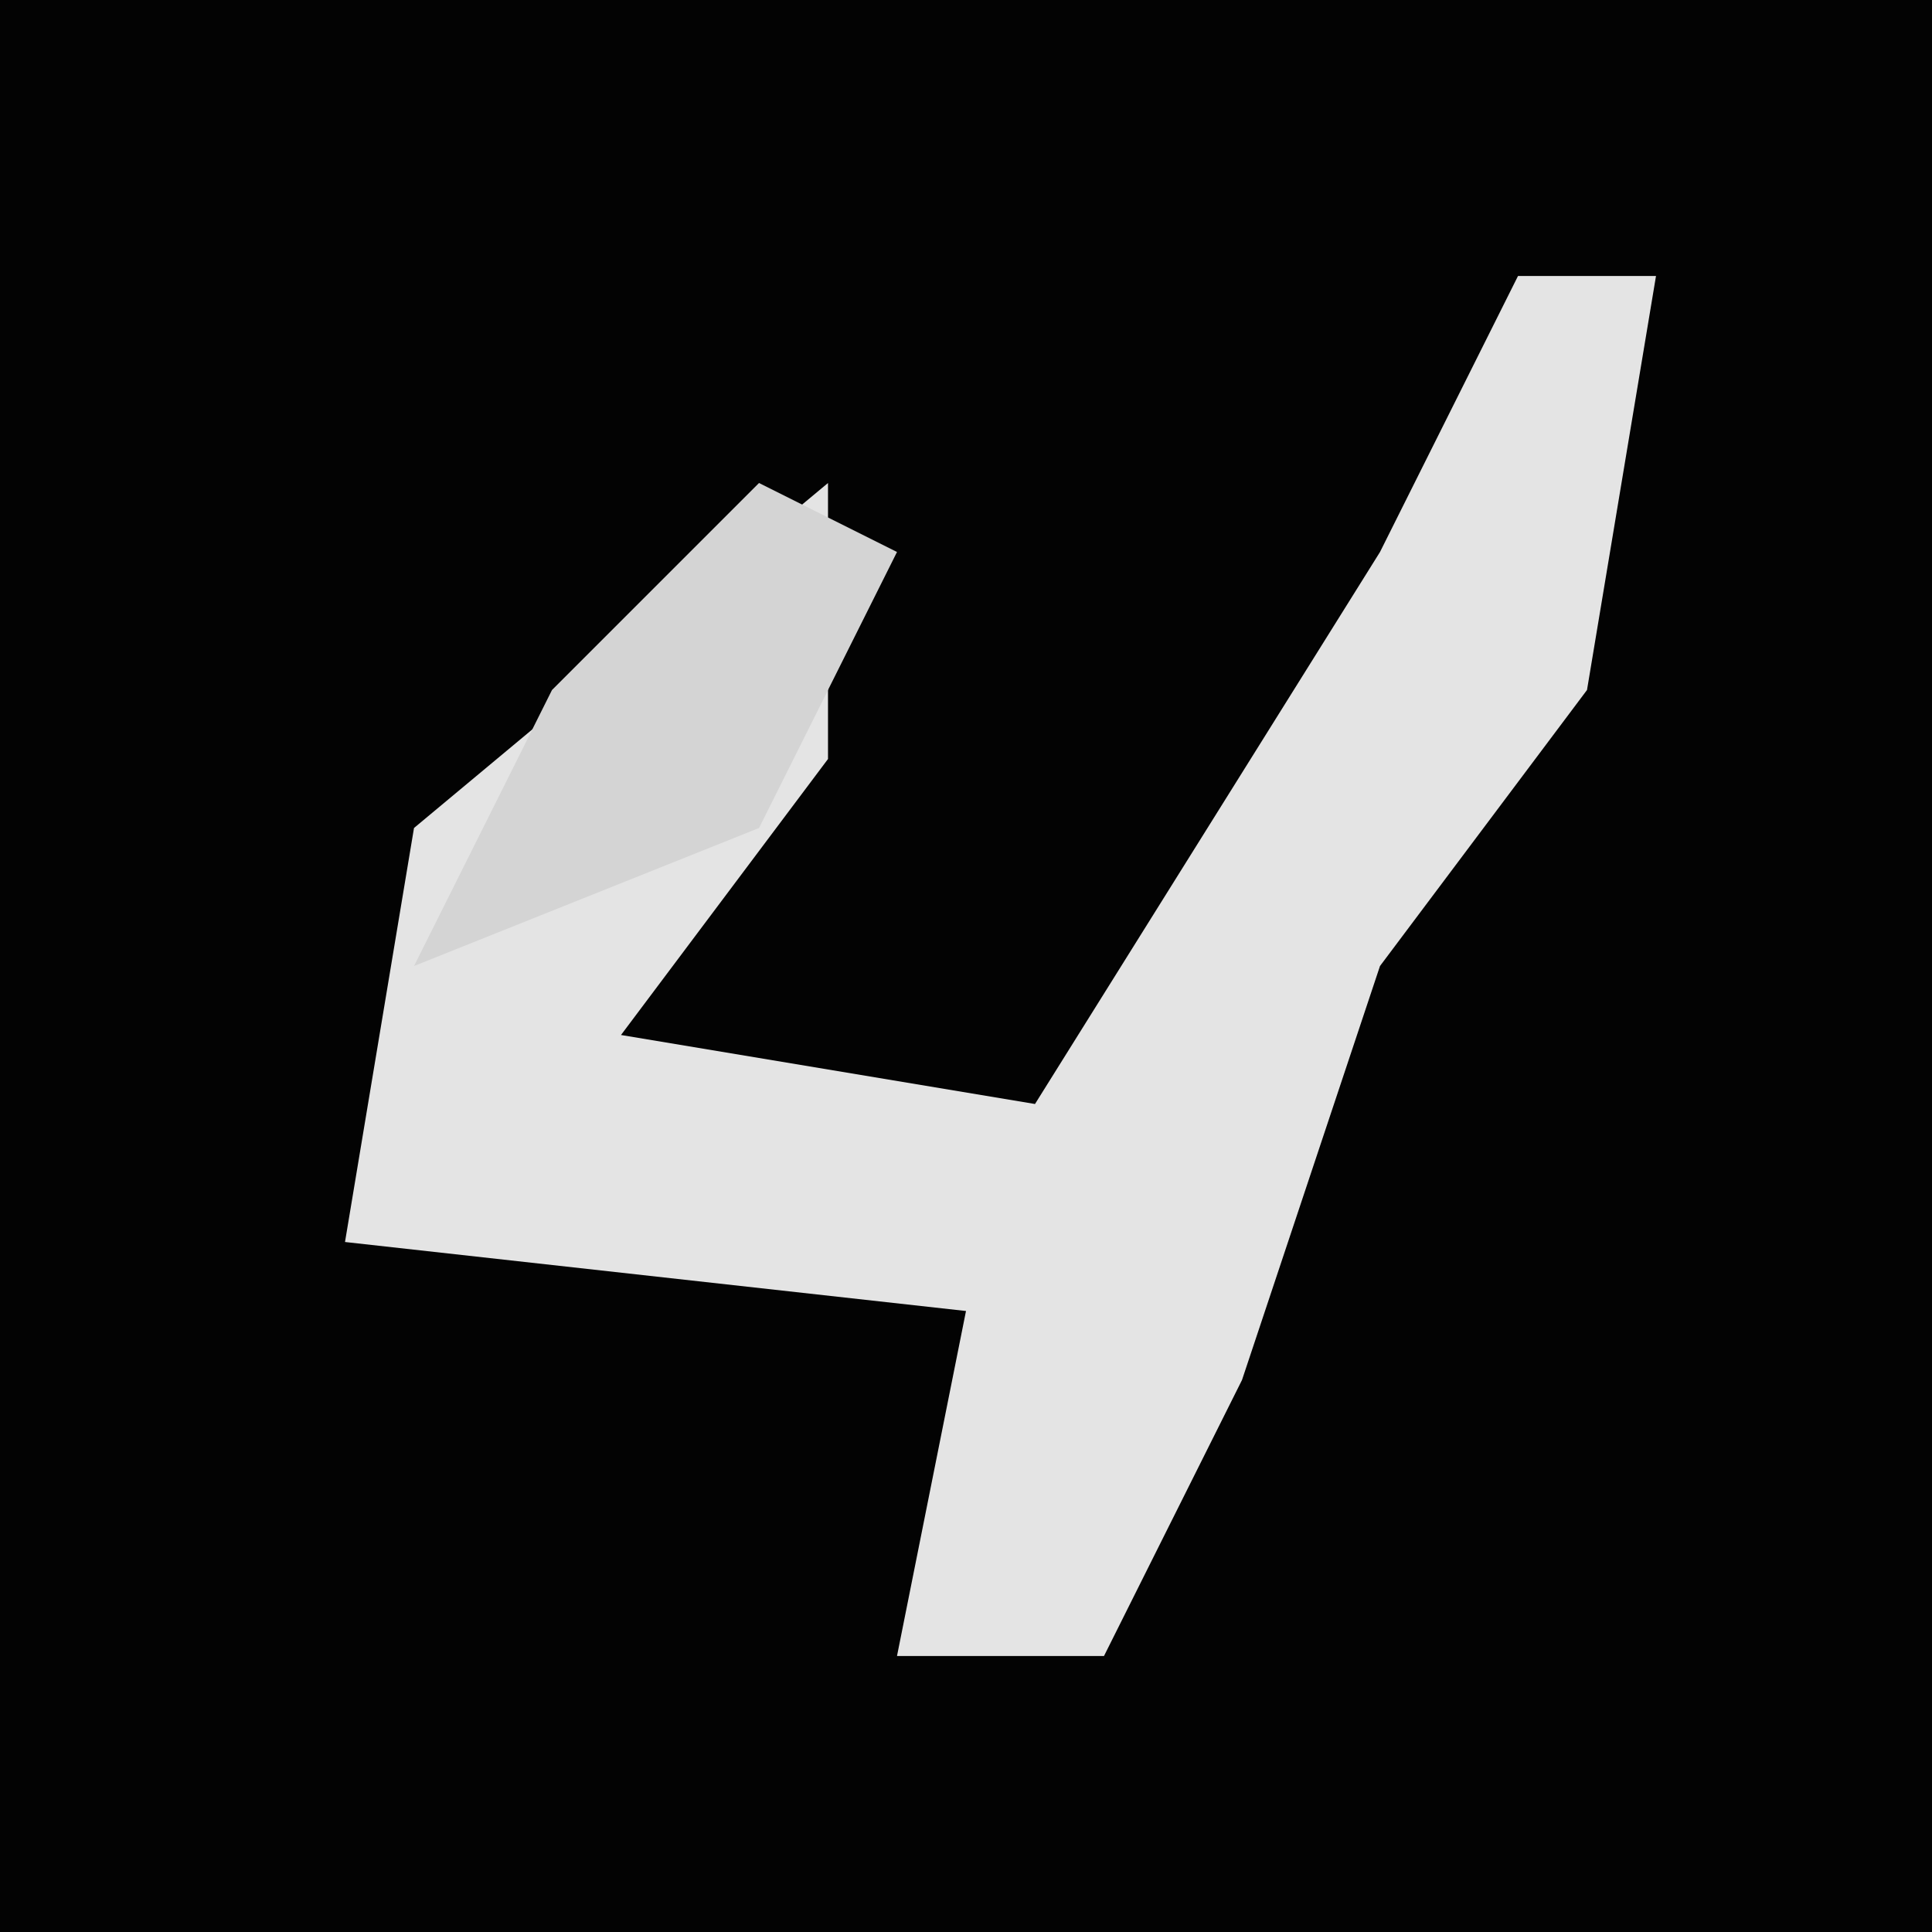 <?xml version="1.0" encoding="UTF-8"?>
<svg version="1.1" xmlns="http://www.w3.org/2000/svg" width="28" height="28">
<path d="M0,0 L28,0 L28,28 L0,28 Z " fill="#030303" transform="translate(0,0)"/>
<path d="M0,0 L2,0 L1,6 L-2,10 L-4,16 L-6,20 L-9,20 L-8,15 L-17,14 L-16,8 L-10,3 L-10,7 L-13,11 L-7,12 L-2,4 Z " fill="#E4E4E4" transform="translate(22,4)"/>
<path d="M0,0 L2,1 L0,5 L-5,7 L-3,3 Z M-6,7 Z " fill="#D4D4D4" transform="translate(11,7)"/>
</svg>
